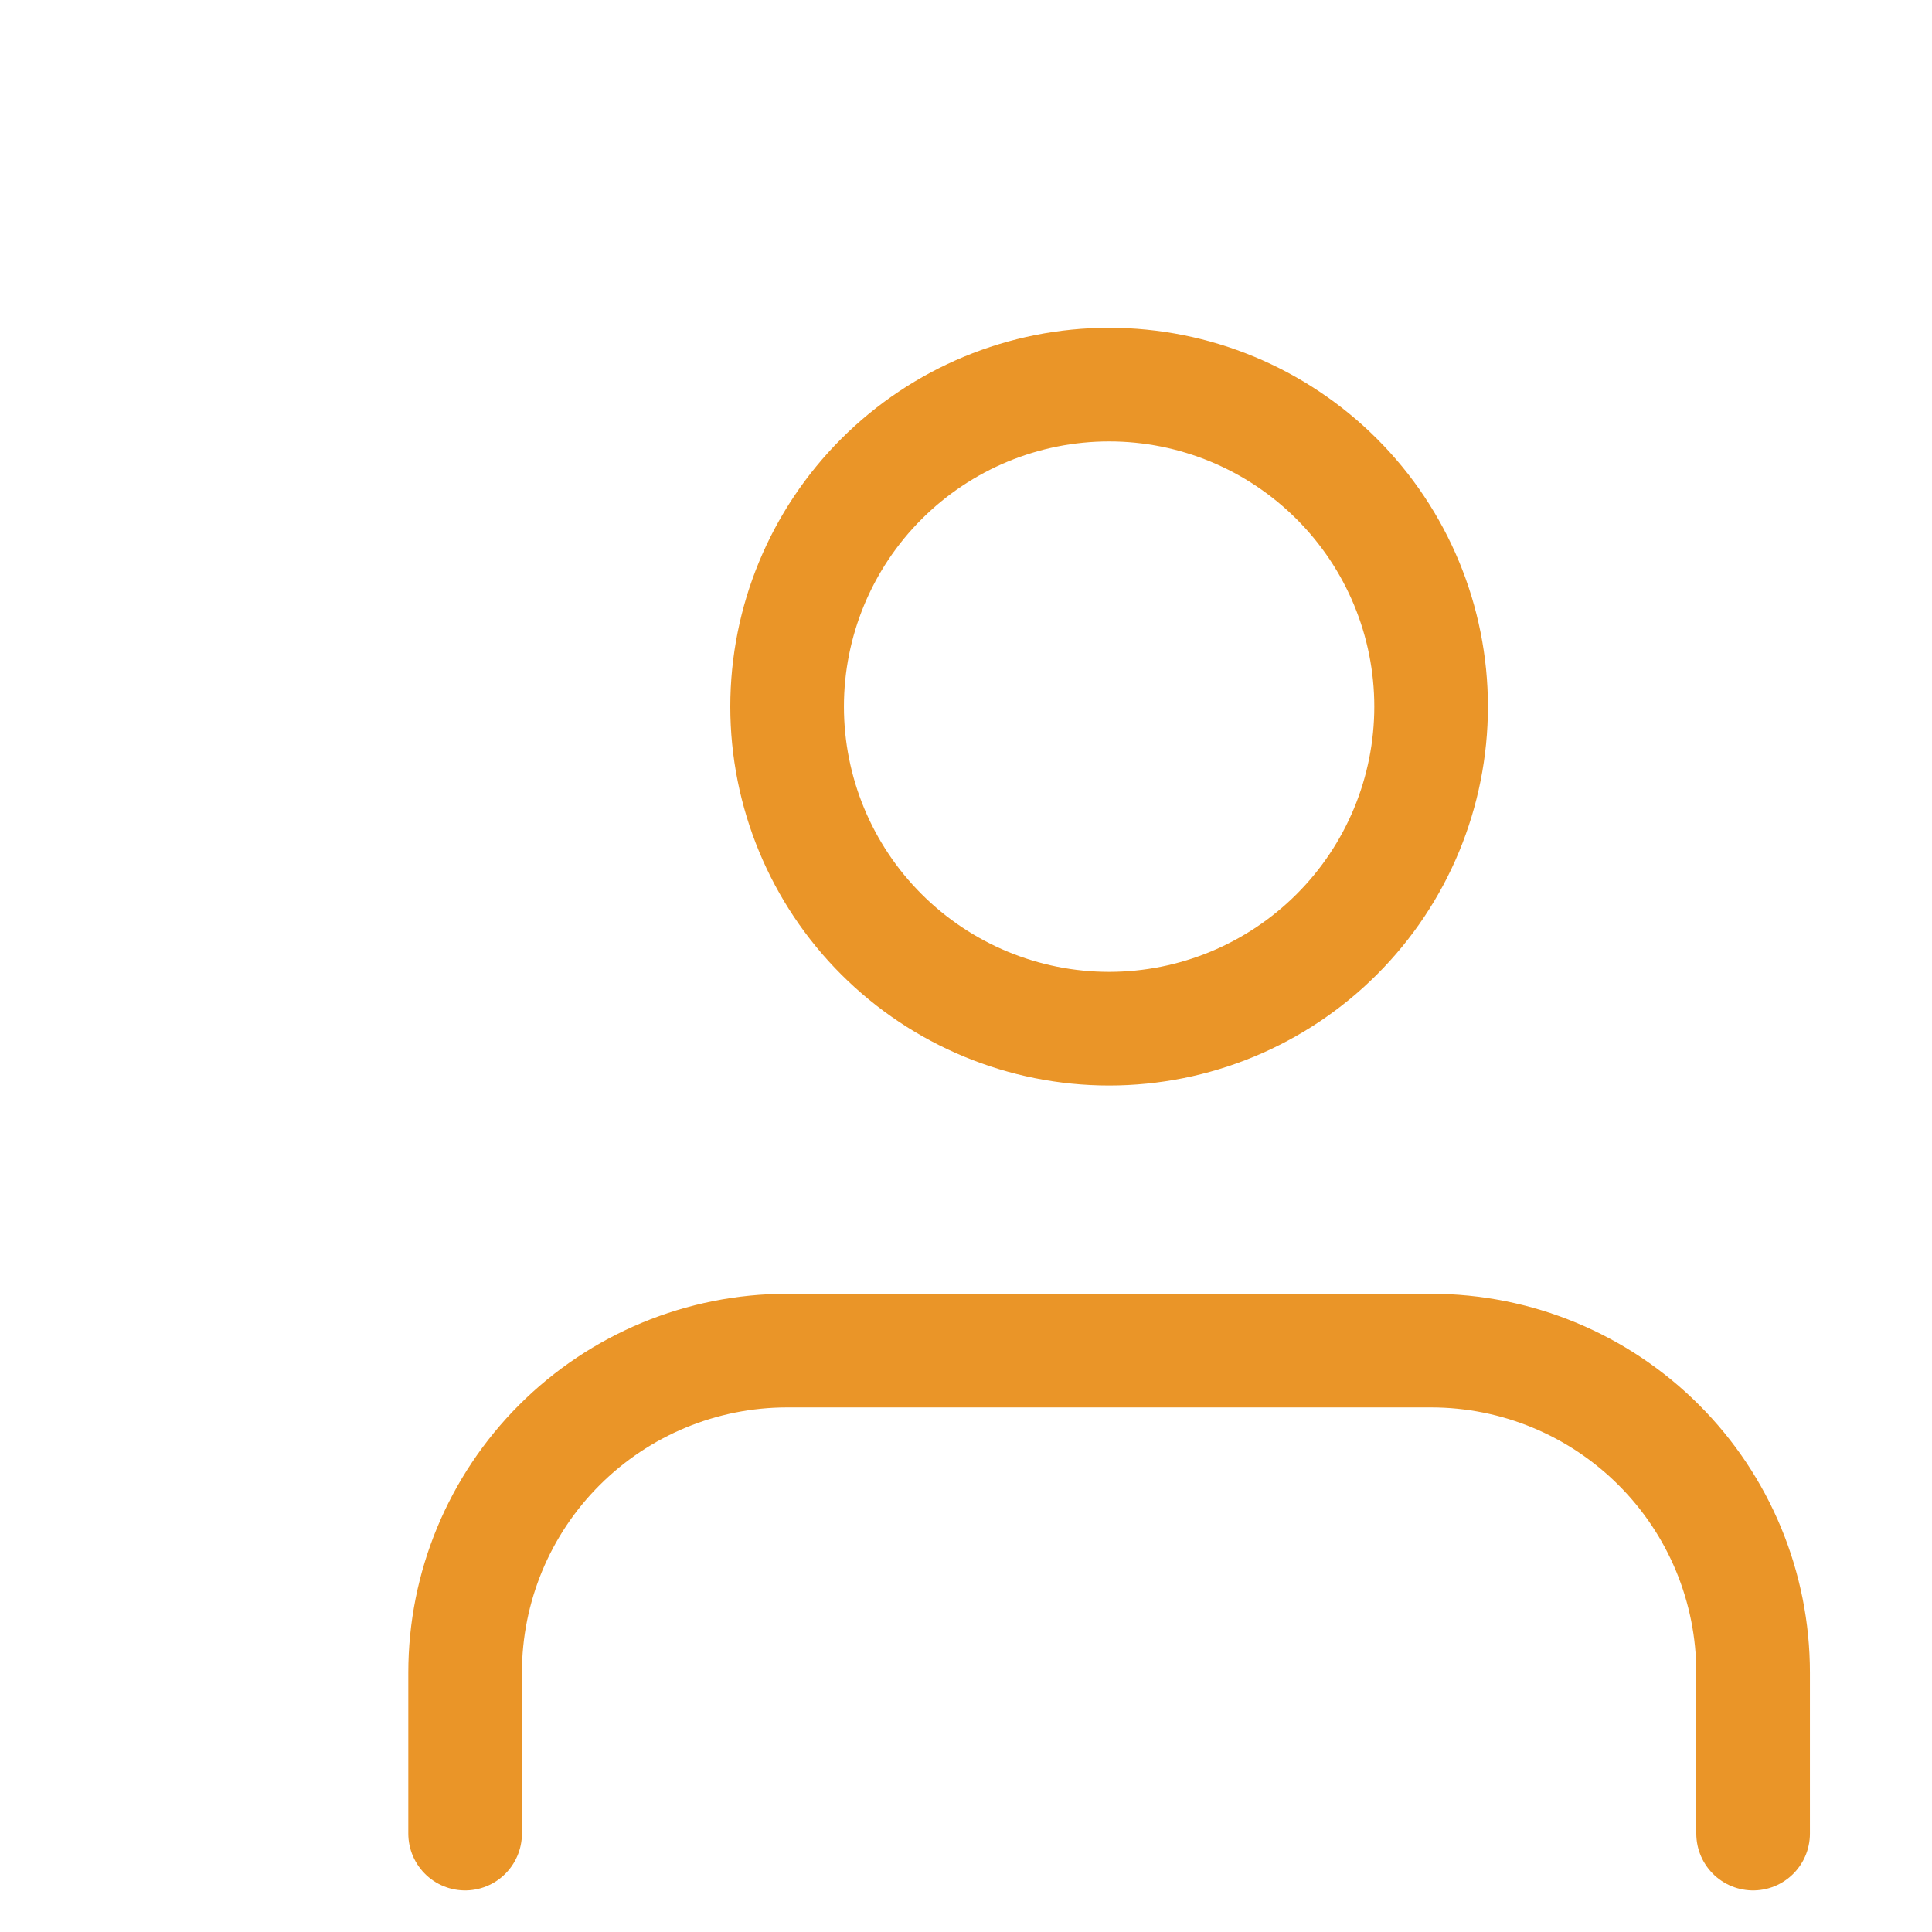 <svg width="27" height="27" viewBox="0 0 27 27" fill="none" xmlns="http://www.w3.org/2000/svg">
<path d="M24.5 25.625V23.375C24.5 22.182 24.026 21.037 23.182 20.194C22.338 19.35 21.194 18.875 20 18.875H11C9.807 18.875 8.662 19.35 7.818 20.194C6.974 21.037 6.5 22.182 6.5 23.375V25.625" stroke="#EA9528" stroke-width="1.588" stroke-linecap="round" stroke-linejoin="round"/>
<path d="M15.5 5.375C14.306 5.375 13.162 5.85 12.318 6.694C11.474 7.537 11 8.682 11 9.875C11 11.069 11.474 12.214 12.318 13.057C13.162 13.901 14.306 14.376 15.5 14.376C16.694 14.376 17.838 13.901 18.682 13.057C19.526 12.214 20 11.069 20 9.875C20 8.682 19.526 7.537 18.682 6.694C17.838 5.85 16.694 5.375 15.5 5.375Z" stroke="#EA9528" stroke-width="1.588" stroke-linecap="round" stroke-linejoin="round"/>
</svg>
